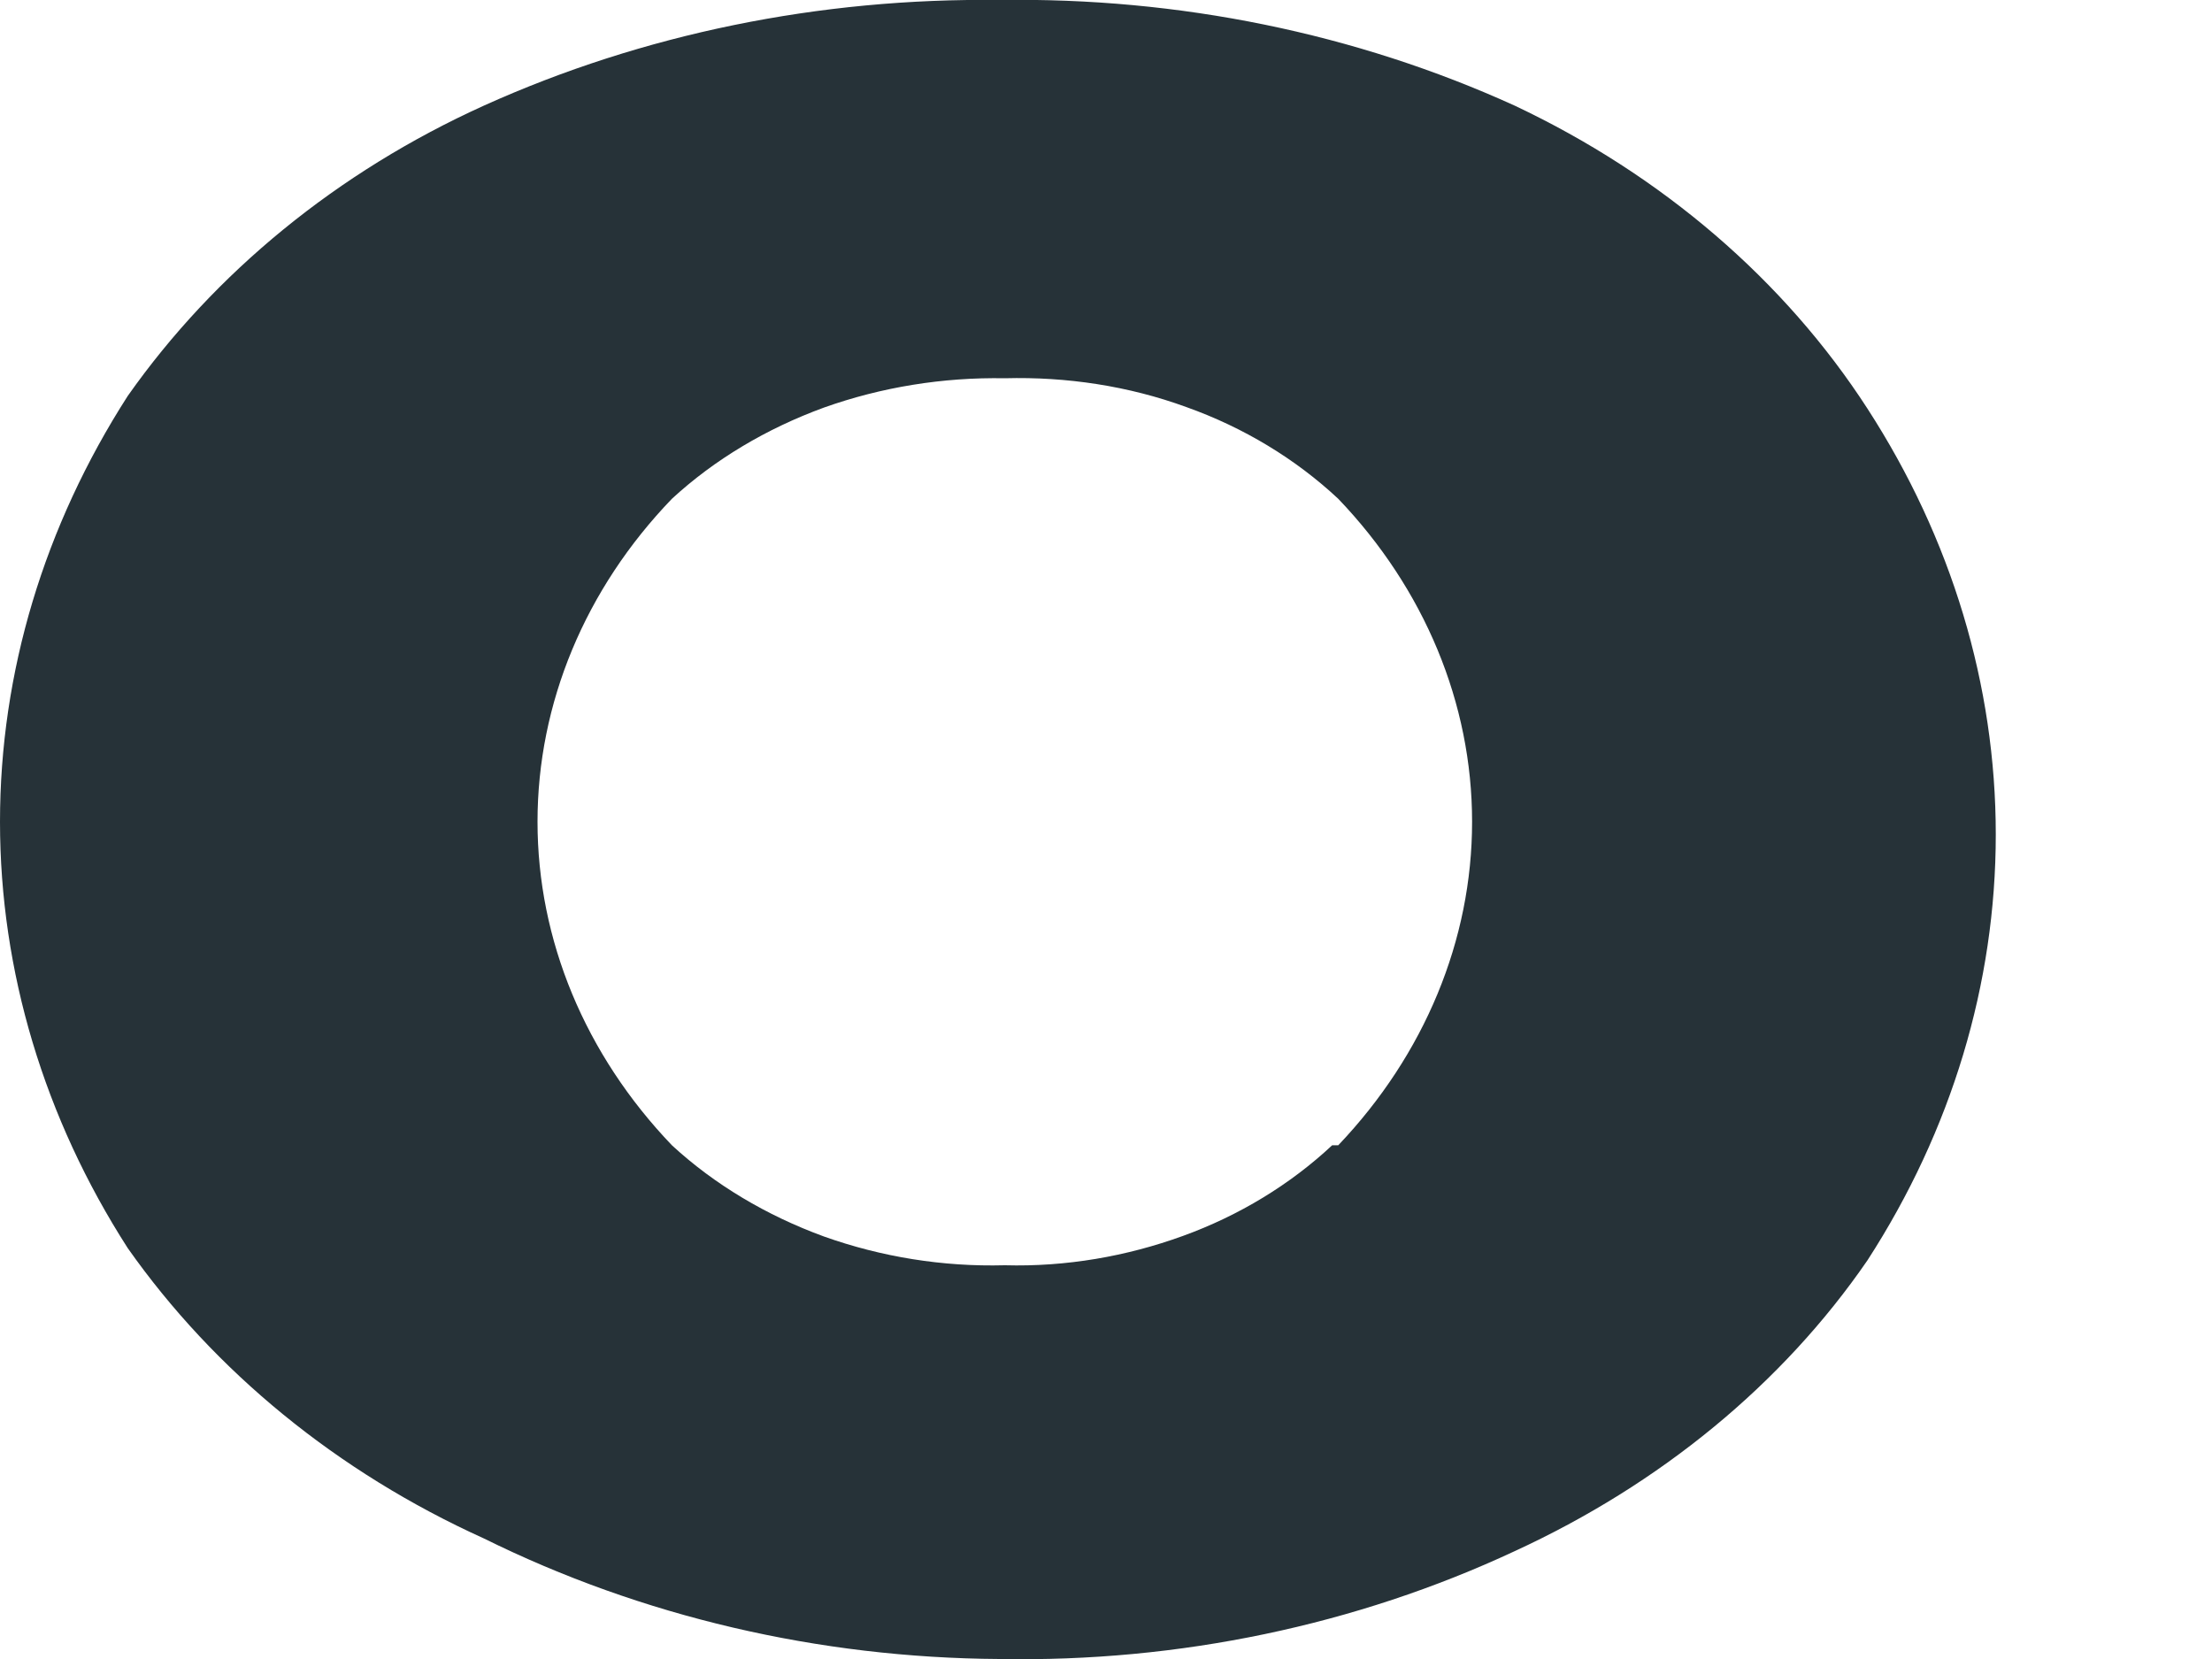 <svg width="4" height="3" viewBox="0 0 4 3" fill="none" xmlns="http://www.w3.org/2000/svg">
<path d="M0.875 2.782C0.61 2.662 0.388 2.48 0.231 2.257C0.08 2.022 0 1.756 0 1.486C0 1.216 0.08 0.951 0.231 0.716C0.388 0.493 0.61 0.311 0.875 0.191C1.163 0.061 1.483 -0.004 1.807 0C2.131 -0.005 2.451 0.06 2.739 0.191C3.006 0.317 3.227 0.507 3.377 0.739C3.529 0.974 3.609 1.239 3.609 1.509C3.609 1.779 3.529 2.044 3.377 2.279C3.223 2.503 3.002 2.684 2.739 2.805C2.452 2.939 2.131 3.006 1.807 3C1.48 2.998 1.16 2.923 0.875 2.782ZM2.42 2.071C2.576 1.907 2.662 1.7 2.662 1.486C2.662 1.272 2.576 1.065 2.42 0.902C2.343 0.83 2.249 0.773 2.145 0.736C2.041 0.698 1.929 0.681 1.817 0.684C1.705 0.682 1.594 0.7 1.49 0.737C1.386 0.775 1.292 0.831 1.215 0.902C1.058 1.065 0.972 1.272 0.972 1.486C0.972 1.7 1.058 1.907 1.215 2.071C1.292 2.142 1.386 2.198 1.49 2.236C1.594 2.273 1.705 2.291 1.817 2.288C1.928 2.291 2.037 2.272 2.139 2.235C2.241 2.198 2.333 2.142 2.409 2.071H2.42Z" fill="#263238"/>
</svg>
